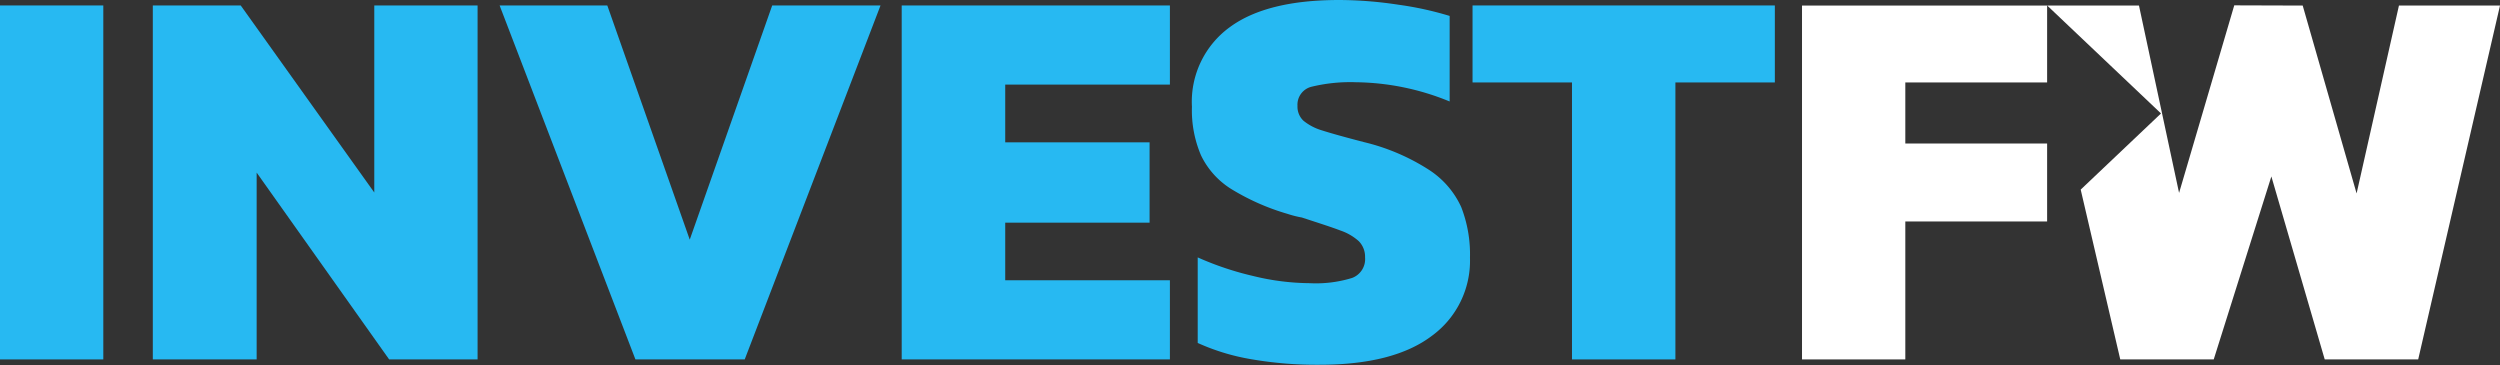 <svg class="footer-address__logo" xmlns="http://www.w3.org/2000/svg" viewBox="0 0 233.78 34.13"><rect x="0" y="0" width="233.78" height="34.13" fill="#333333" stroke="none"/><defs><style>.cls-1{fill:#27b9f2;}.cls-2{fill:#fff;}</style></defs><g id="Layer_2" data-name="Layer 2"><g id="Layer_1-2" data-name="Layer 1"><path class="cls-1" d="M0,.51H9.66v33.1H0Z"></path><path class="cls-1" d="M14.29.51h8.22L35,18V.51h9.66v33.1H36.39L24,16.14V33.61H14.29Z"></path><path class="cls-1" d="M46.72.51H56.79l7.71,21.9L72.21.51H82.34l-12.7,33.1H59.42Z"></path><path class="cls-1" d="M84.32.51H109.4v7.4H94v5.4H107.5v7.51H94v5.39H109.4v7.4H84.32Z"></path><path class="cls-1" d="M117,33.59a20.21,20.21,0,0,1-5-1.52v-8a28.47,28.47,0,0,0,5.19,1.74,22.68,22.68,0,0,0,5.25.67,11.48,11.48,0,0,0,4-.49,1.88,1.88,0,0,0,1.21-1.92,2.07,2.07,0,0,0-.59-1.52,5,5,0,0,0-1.73-1c-.75-.29-2-.69-3.59-1.21A9.69,9.69,0,0,1,120.4,20a21.51,21.51,0,0,1-5.32-2.36,7.58,7.58,0,0,1-2.77-3.11,10.71,10.71,0,0,1-.85-4.55A8.62,8.62,0,0,1,115,2.54Q118.45,0,125.23,0a37.46,37.46,0,0,1,5.53.44,30.67,30.67,0,0,1,4.8,1.05v8a23.65,23.65,0,0,0-8.78-1.8,15.34,15.34,0,0,0-4.09.41,1.73,1.73,0,0,0-1.36,1.8,1.81,1.81,0,0,0,.56,1.39,5,5,0,0,0,1.72.9c.78.25,2.09.62,3.94,1.1a19.7,19.7,0,0,1,6.09,2.6,8.2,8.2,0,0,1,3,3.47,12.14,12.14,0,0,1,.82,4.73,8.69,8.69,0,0,1-3.57,7.32q-3.57,2.7-10.51,2.7A35.75,35.75,0,0,1,117,33.59Z"></path><path class="cls-1" d="M147,7.71h-9.3V.51h28.27v7.2h-9.3v25.9H147Z"></path><polygon class="cls-2" points="191.43 0.52 191.43 7.71 178.17 7.71 178.17 13.42 191.43 13.42 191.43 20.71 178.17 20.71 178.17 33.61 168.51 33.61 168.51 0.52 191.43 0.52"></polygon><polygon class="cls-2" points="233.78 0.52 226.13 33.61 217.39 33.61 212.4 16.5 207.01 33.61 198.27 33.61 194.57 17.73 202.08 10.61 193.39 2.37 191.44 0.52 200.02 0.52 203.77 18.04 208.93 0.5 215.33 0.52 220.37 18.09 224.33 0.52 233.78 0.52"></polygon></g></g></svg>